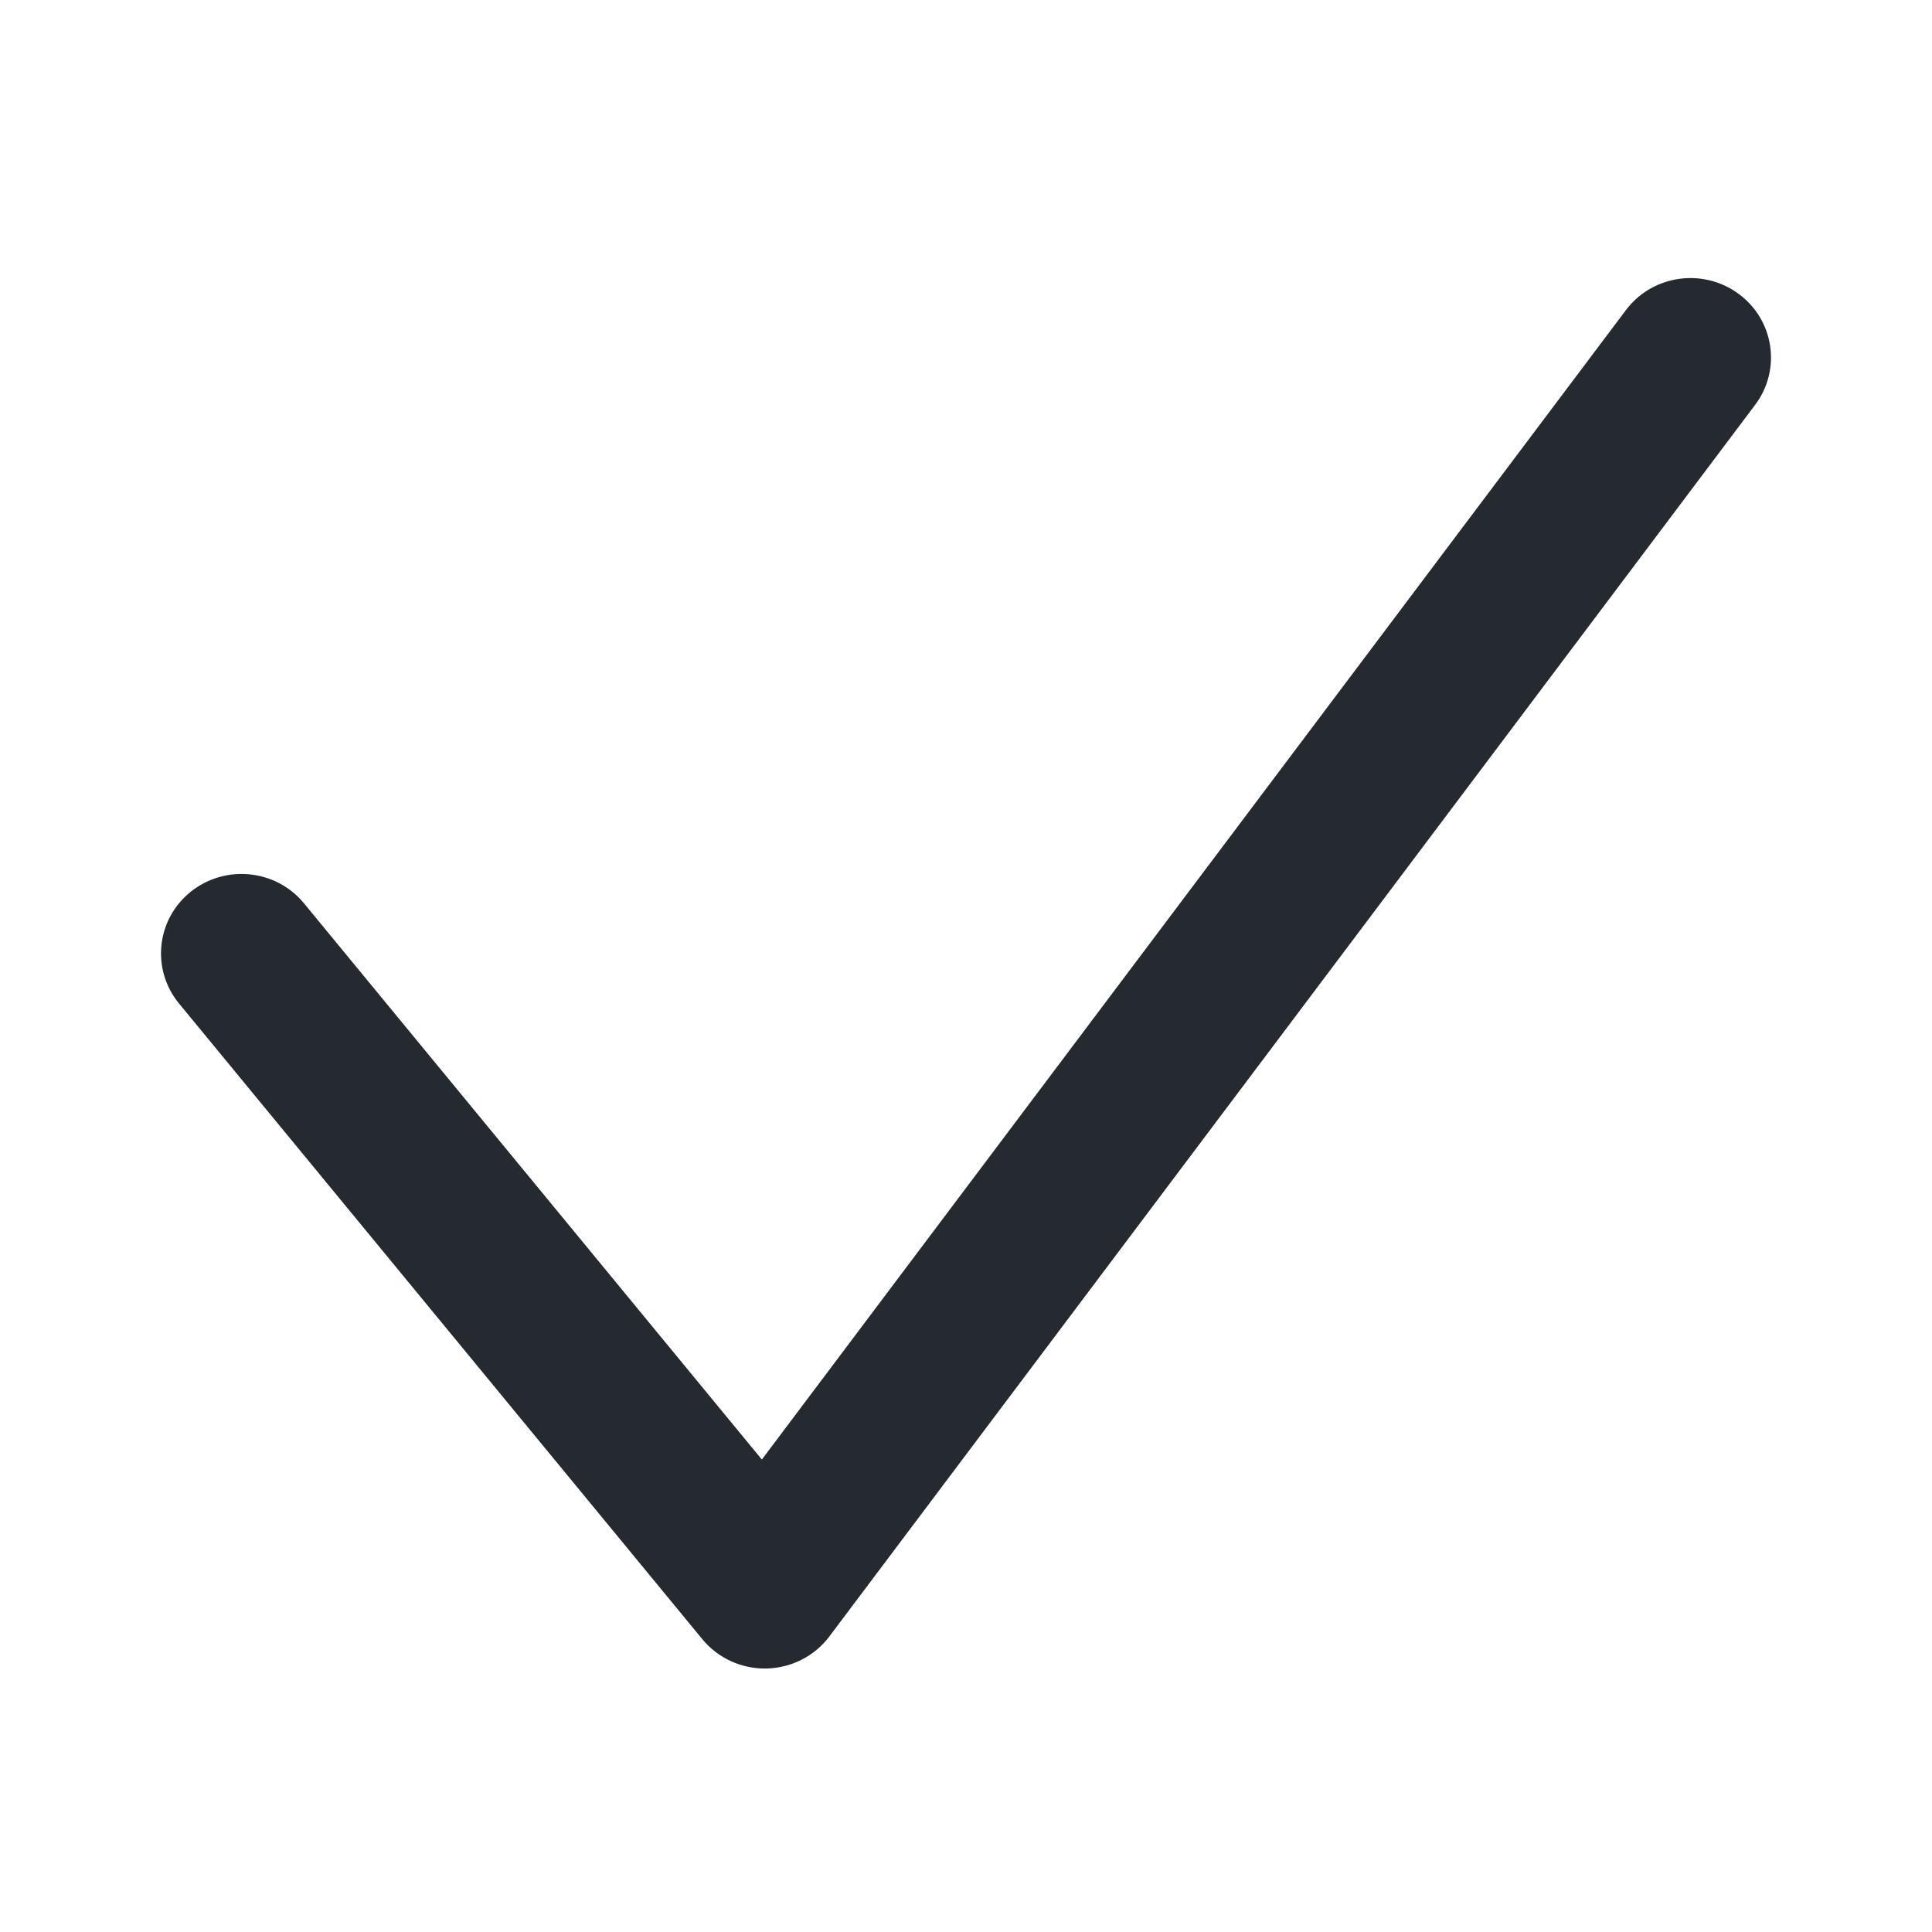 <svg width="24" height="24" viewBox="0 0 24 24" fill="none" xmlns="http://www.w3.org/2000/svg">
<path fill-rule="evenodd" clip-rule="evenodd" d="M21.596 3.649C22.039 3.973 22.132 4.592 21.803 5.029L10.303 20.328C10.119 20.573 9.831 20.72 9.522 20.727C9.213 20.733 8.919 20.599 8.724 20.362L2.224 12.466C1.876 12.043 1.941 11.421 2.369 11.078C2.798 10.734 3.428 10.798 3.776 11.221L9.464 18.131L20.197 3.853C20.526 3.415 21.152 3.324 21.596 3.649Z" fill="#252930"/>
</svg>
